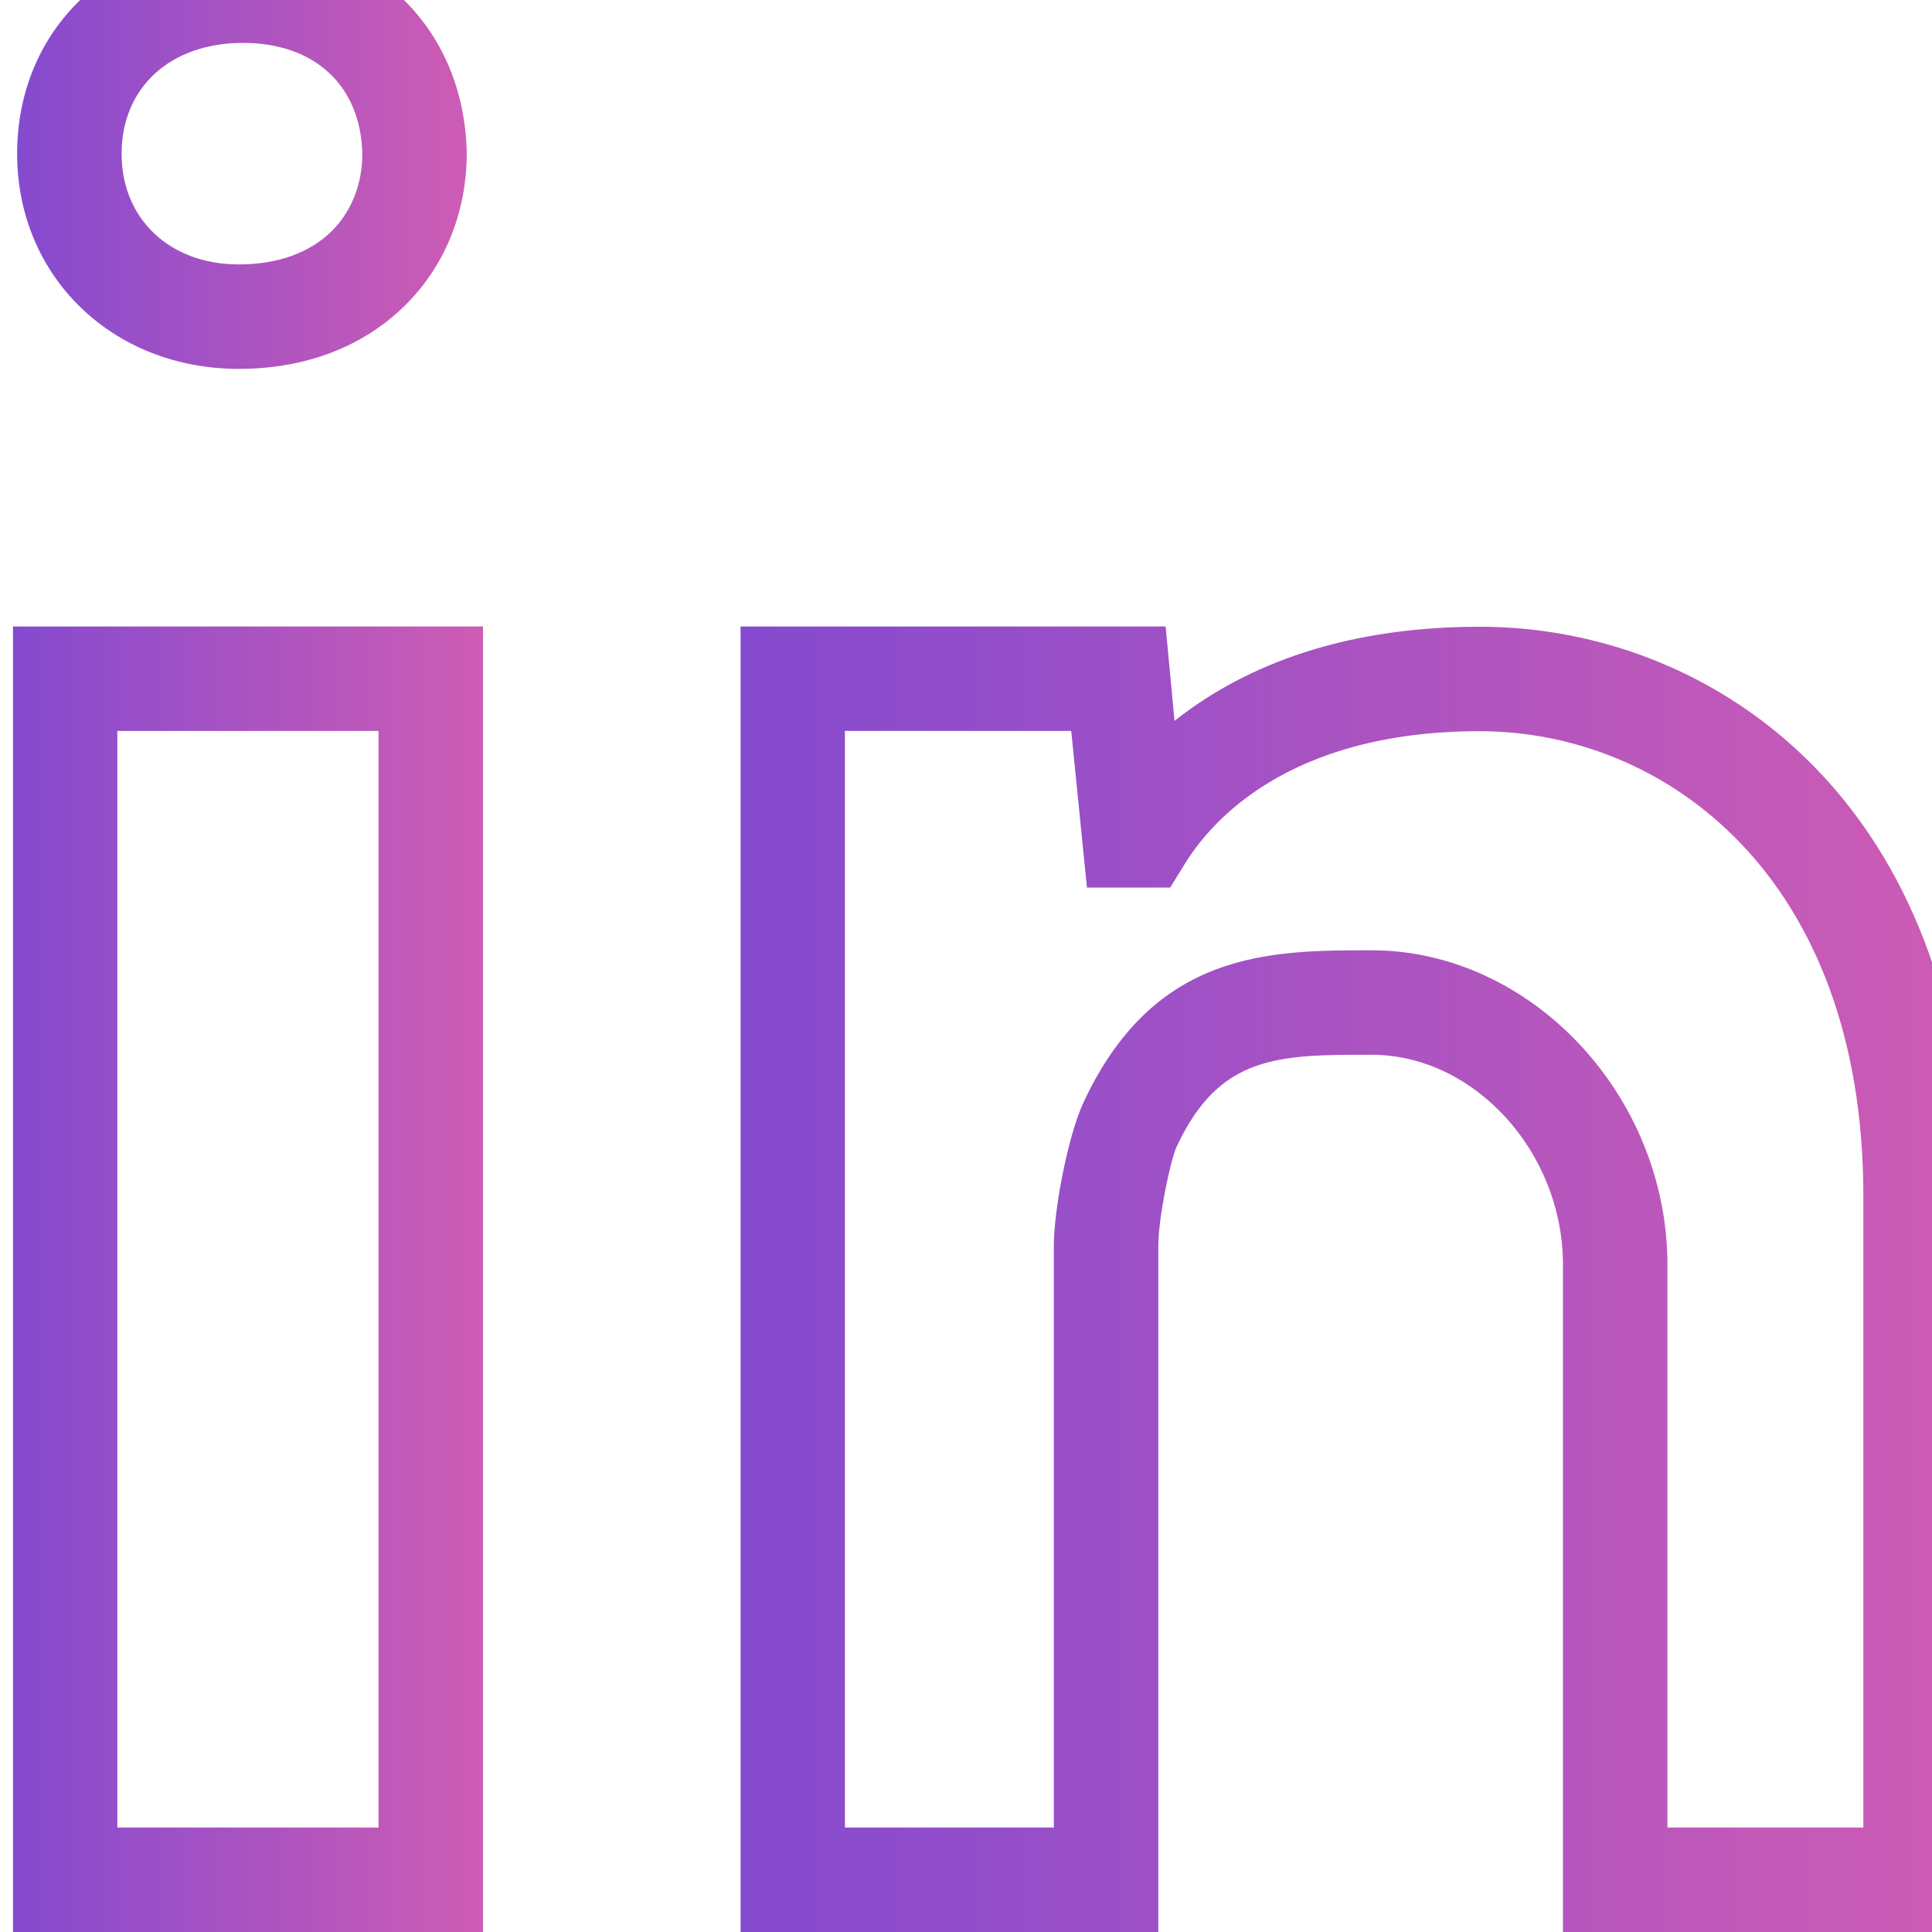 <svg width="15" height="15" viewBox="0 0 15 15" fill="none" xmlns="http://www.w3.org/2000/svg">
<g clip-path="url(#clip0)">
<path d="M0.101 4.864V15H3.75V4.864H0.101ZM2.939 14.189H0.911V5.675H2.939V14.189H2.939Z" fill="url(#paint0_linear)"/>
<path d="M1.886 -0.478C0.87 -0.478 0.133 0.225 0.133 1.194C0.133 2.146 0.872 2.864 1.854 2.864C2.367 2.864 2.811 2.696 3.137 2.379C3.451 2.073 3.624 1.652 3.624 1.184C3.601 0.206 2.887 -0.478 1.886 -0.478ZM2.572 1.798C2.4 1.965 2.152 2.053 1.854 2.053C1.318 2.053 0.944 1.7 0.944 1.194C0.944 0.679 1.323 0.333 1.886 0.333C2.446 0.333 2.801 0.667 2.813 1.194C2.813 1.432 2.727 1.646 2.572 1.798Z" fill="url(#paint1_linear)"/>
<path d="M11.489 4.866C10.341 4.866 9.593 5.221 9.119 5.597L9.05 4.864H5.75V15H8.993V9.675C8.993 9.458 9.087 9.007 9.134 8.906C9.466 8.189 9.927 8.189 10.648 8.189C11.441 8.189 12.135 8.938 12.135 9.823V15H15.278V9.284C15.278 6.248 13.319 4.866 11.489 4.866ZM14.467 14.189H12.946V9.823C12.946 8.498 11.881 7.378 10.649 7.378C9.864 7.378 8.96 7.378 8.41 8.564C8.295 8.812 8.182 9.382 8.182 9.675V14.189H6.56V5.675H8.317L8.439 6.891H9.085L9.204 6.699C9.395 6.392 9.99 5.677 11.489 5.677C12.928 5.677 14.467 6.805 14.467 9.284V14.189Z" fill="url(#paint2_linear)"/>
</g>
<defs>
<linearGradient id="paint0_linear" x1="0.101" y1="9.646" x2="3.75" y2="9.646" gradientUnits="userSpaceOnUse">
<stop stop-color="#854ACF"/>
<stop offset="1" stop-color="#CE5CB4"/>
</linearGradient>
<linearGradient id="paint1_linear" x1="0.133" y1="1.099" x2="3.624" y2="1.099" gradientUnits="userSpaceOnUse">
<stop stop-color="#854ACF"/>
<stop offset="1" stop-color="#CE5CB4"/>
</linearGradient>
<linearGradient id="paint2_linear" x1="5.75" y1="9.646" x2="15.278" y2="9.646" gradientUnits="userSpaceOnUse">
<stop stop-color="#854ACF"/>
<stop offset="1" stop-color="#CE5CB4"/>
</linearGradient>
<clipPath id="clip0">
<rect width="15" height="15" fill="white"/>
</clipPath>
</defs>
</svg>
